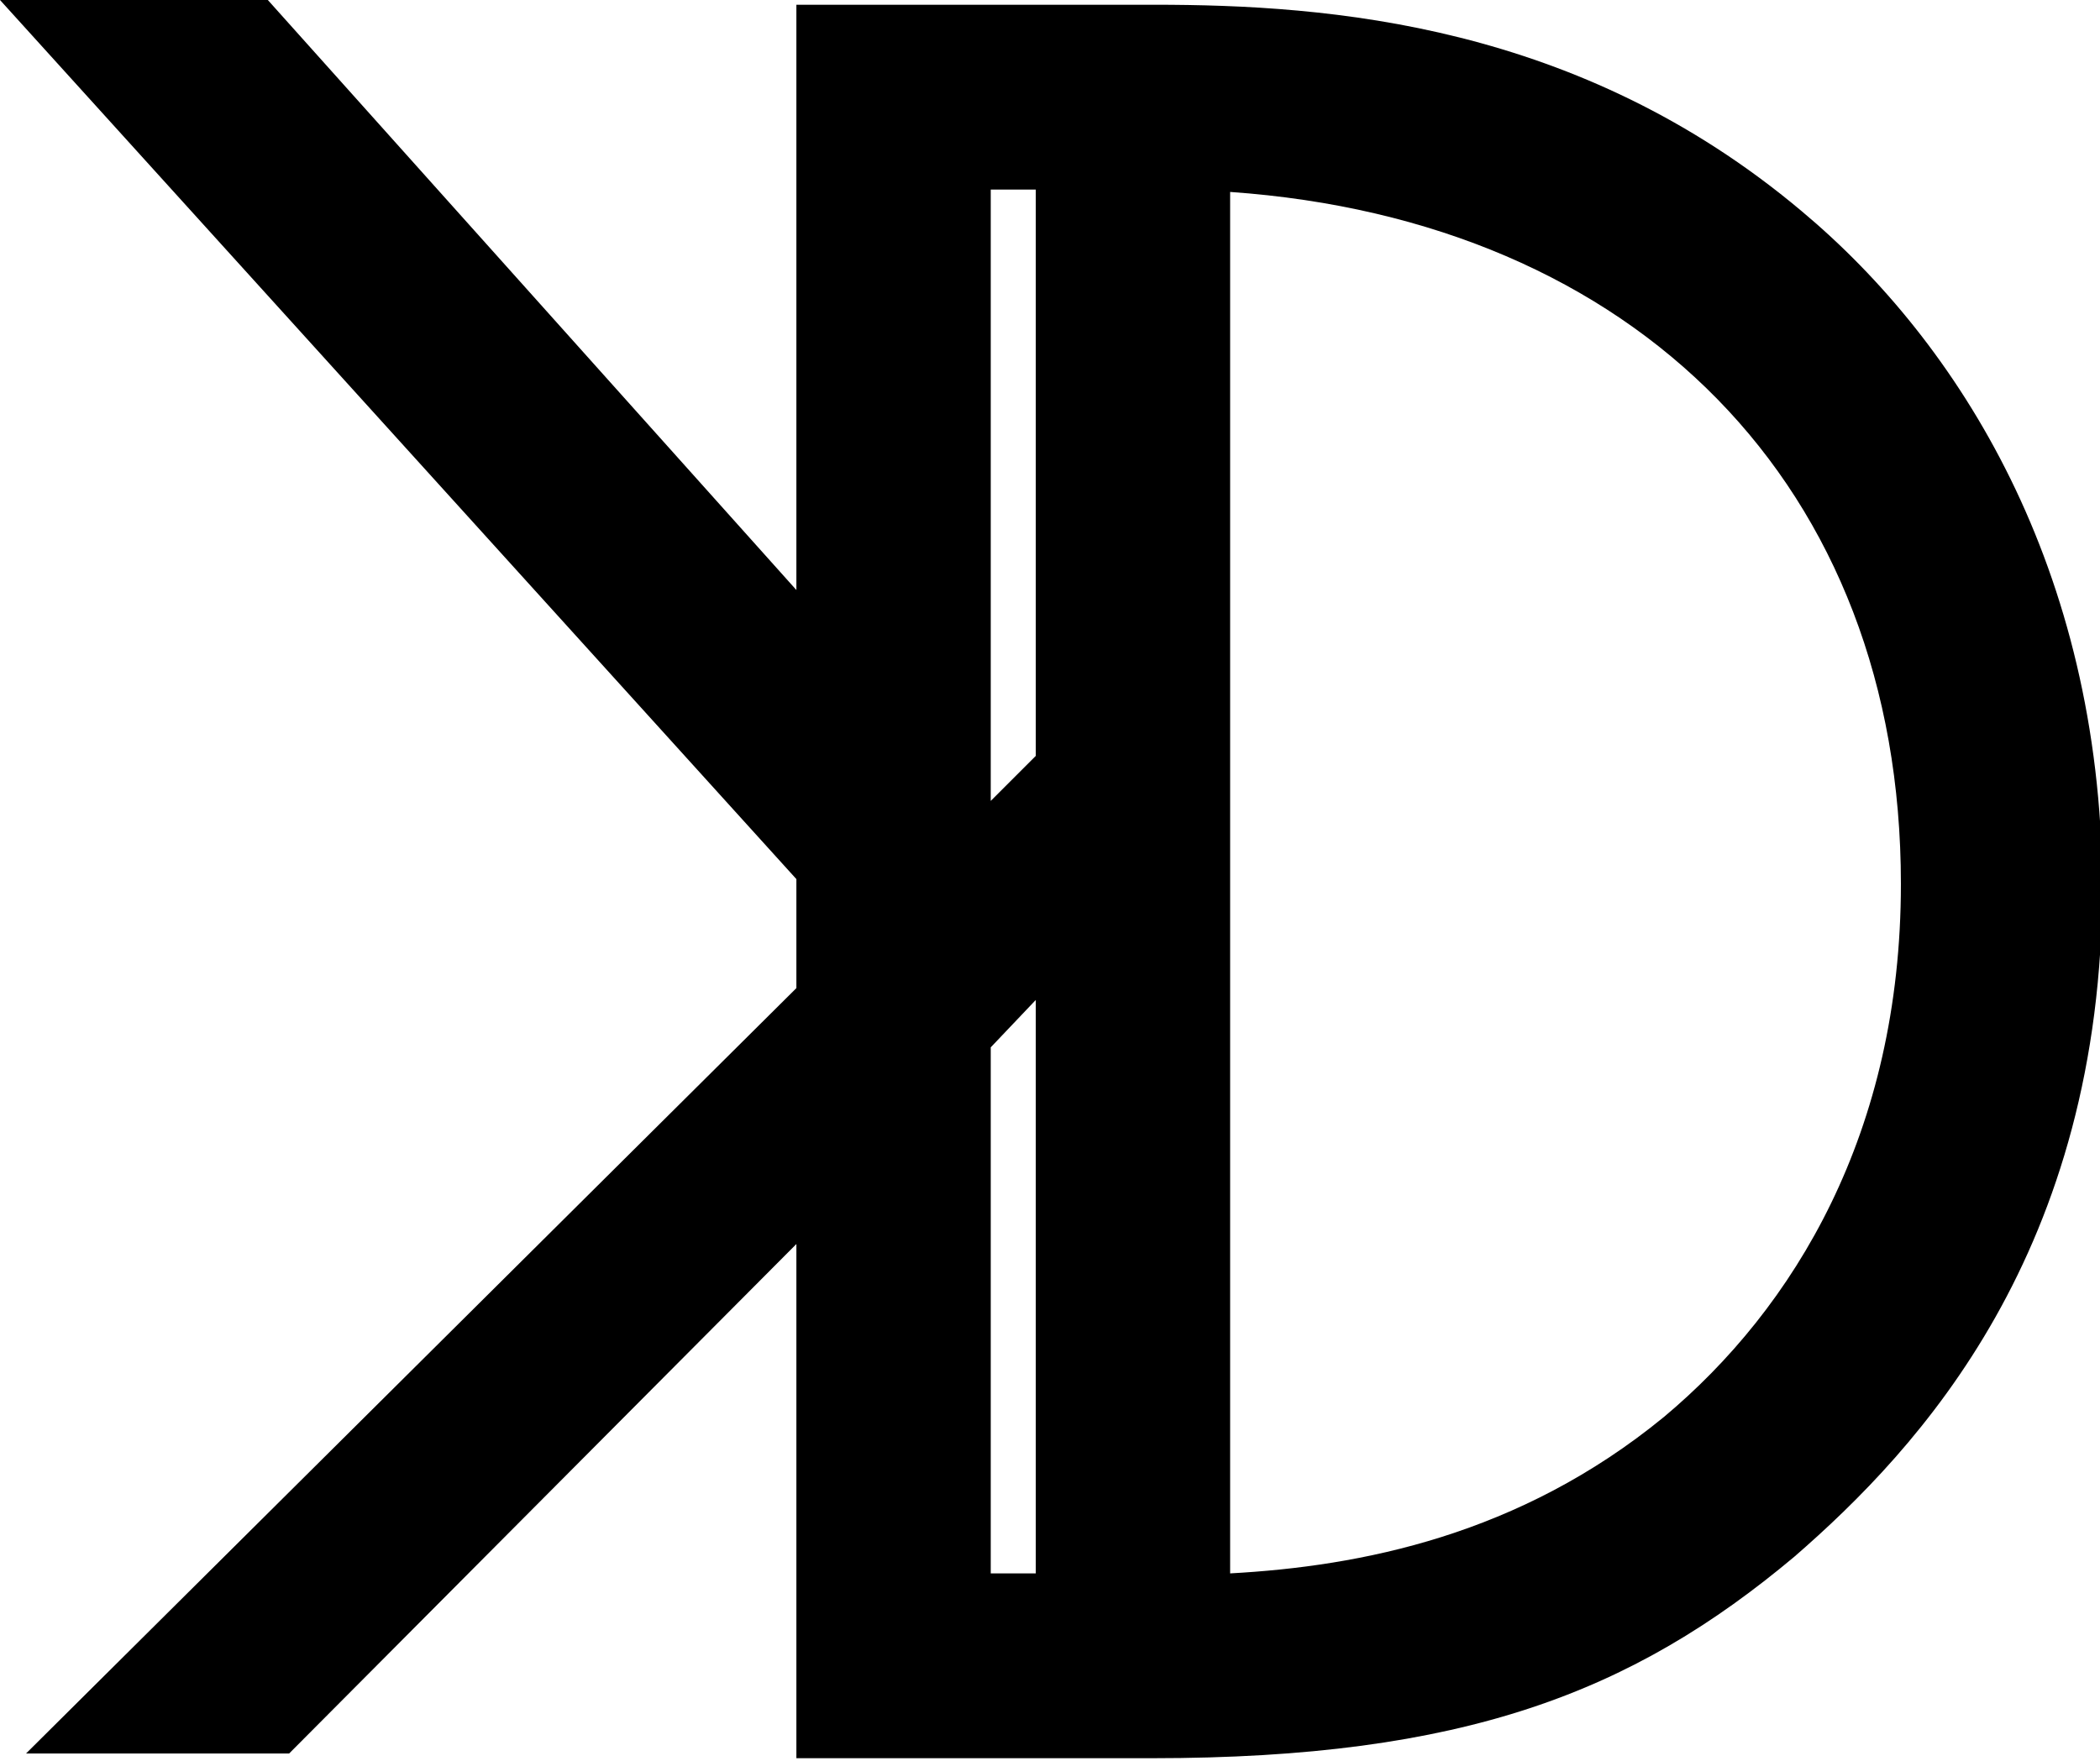 <?xml version="1.0" encoding="utf-8"?>
<!-- Generator: Adobe Illustrator 18.1.1, SVG Export Plug-In . SVG Version: 6.00 Build 0)  -->
<svg version="1.1" id="Layer_1" xmlns="http://www.w3.org/2000/svg" xmlns:xlink="http://www.w3.org/1999/xlink" x="0px" y="0px"
	 viewBox="0 0 88.6 74.3" enable-background="new 0 0 88.6 74.3" xml:space="preserve">
<path d="M76,8.9C66.6,1,56.1,0.2,48.7,0.2H33.6v24.7L11.3,0H0l33.6,37.1v4.6L1.1,74h11.1l21.4-21.5v21.7h15
	c13.2,0,20.3-2.8,27.1-8.5c5.3-4.6,13-12.9,13-28.4C88.6,24,82.7,14.5,76,8.9z M43.7,8v23.9l-1.9,1.9V8H43.7z M41.8,44.2l1.9-2v24.2
	h-1.9V44.2z M70.2,59.8c-6.1,5-12.8,6.3-18.3,6.6V8.1C69,9.3,80.2,20.5,80.2,37.3C80.2,47.8,75.7,55.2,70.2,59.8z"/>
</svg>
